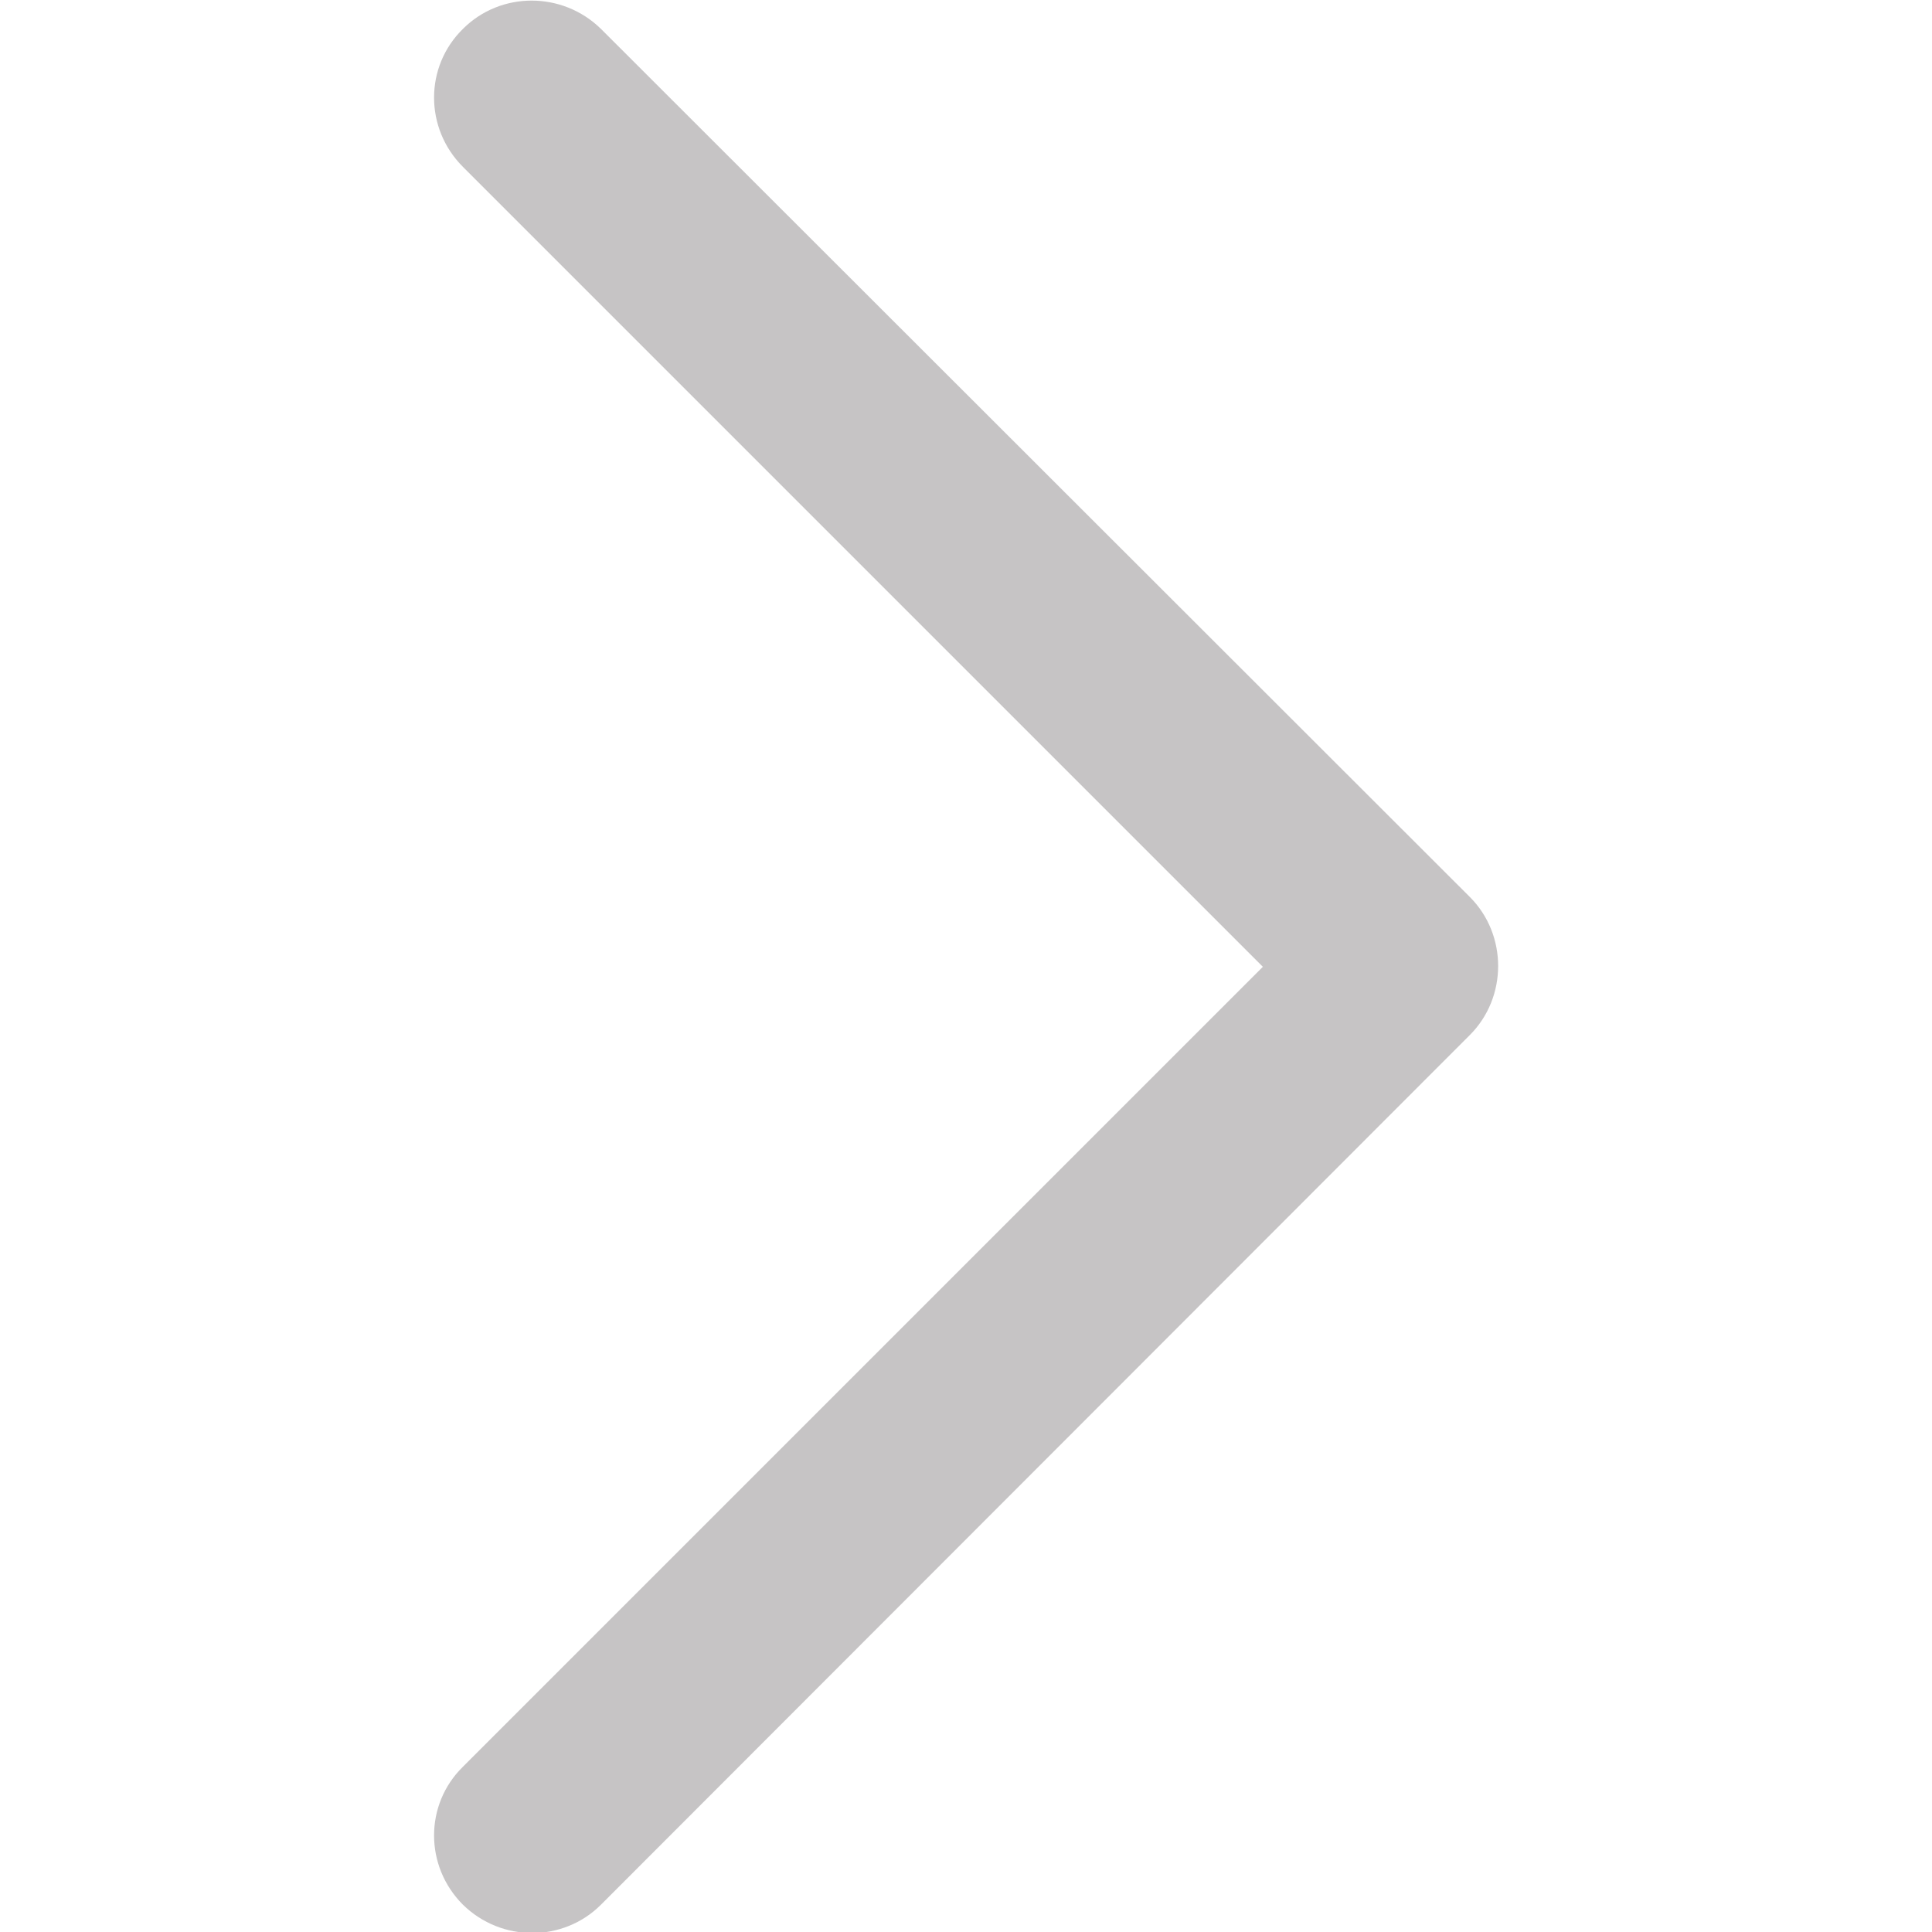 <?xml version="1.0" encoding="utf-8"?>
<!-- Generator: Adobe Illustrator 25.2.3, SVG Export Plug-In . SVG Version: 6.00 Build 0)  -->
<svg version="1.1" id="Capa_1" xmlns="http://www.w3.org/2000/svg" xmlns:xlink="http://www.w3.org/1999/xlink" x="0px" y="0px"
	 width="240.8px" height="240.8px" viewBox="0 0 240.8 240.8" style="enable-background:new 0 0 240.8 240.8;" xml:space="preserve"
	>
<style type="text/css">
	.st0{fill:#C6C4C5;}
</style>
<g>
	<path id="Chevron_Right_1_" class="st0" d="M183.2,111.8L74.9,3.6c-4.8-4.7-12.5-4.7-17.2,0c-4.8,4.7-4.8,12.4,0,17.2l99.7,99.7
		l-99.7,99.7c-4.8,4.7-4.8,12.4,0,17.2c4.8,4.7,12.5,4.7,17.2,0L183.2,129C187.9,124.3,187.9,116.5,183.2,111.8z"/>
</g>
</svg>
